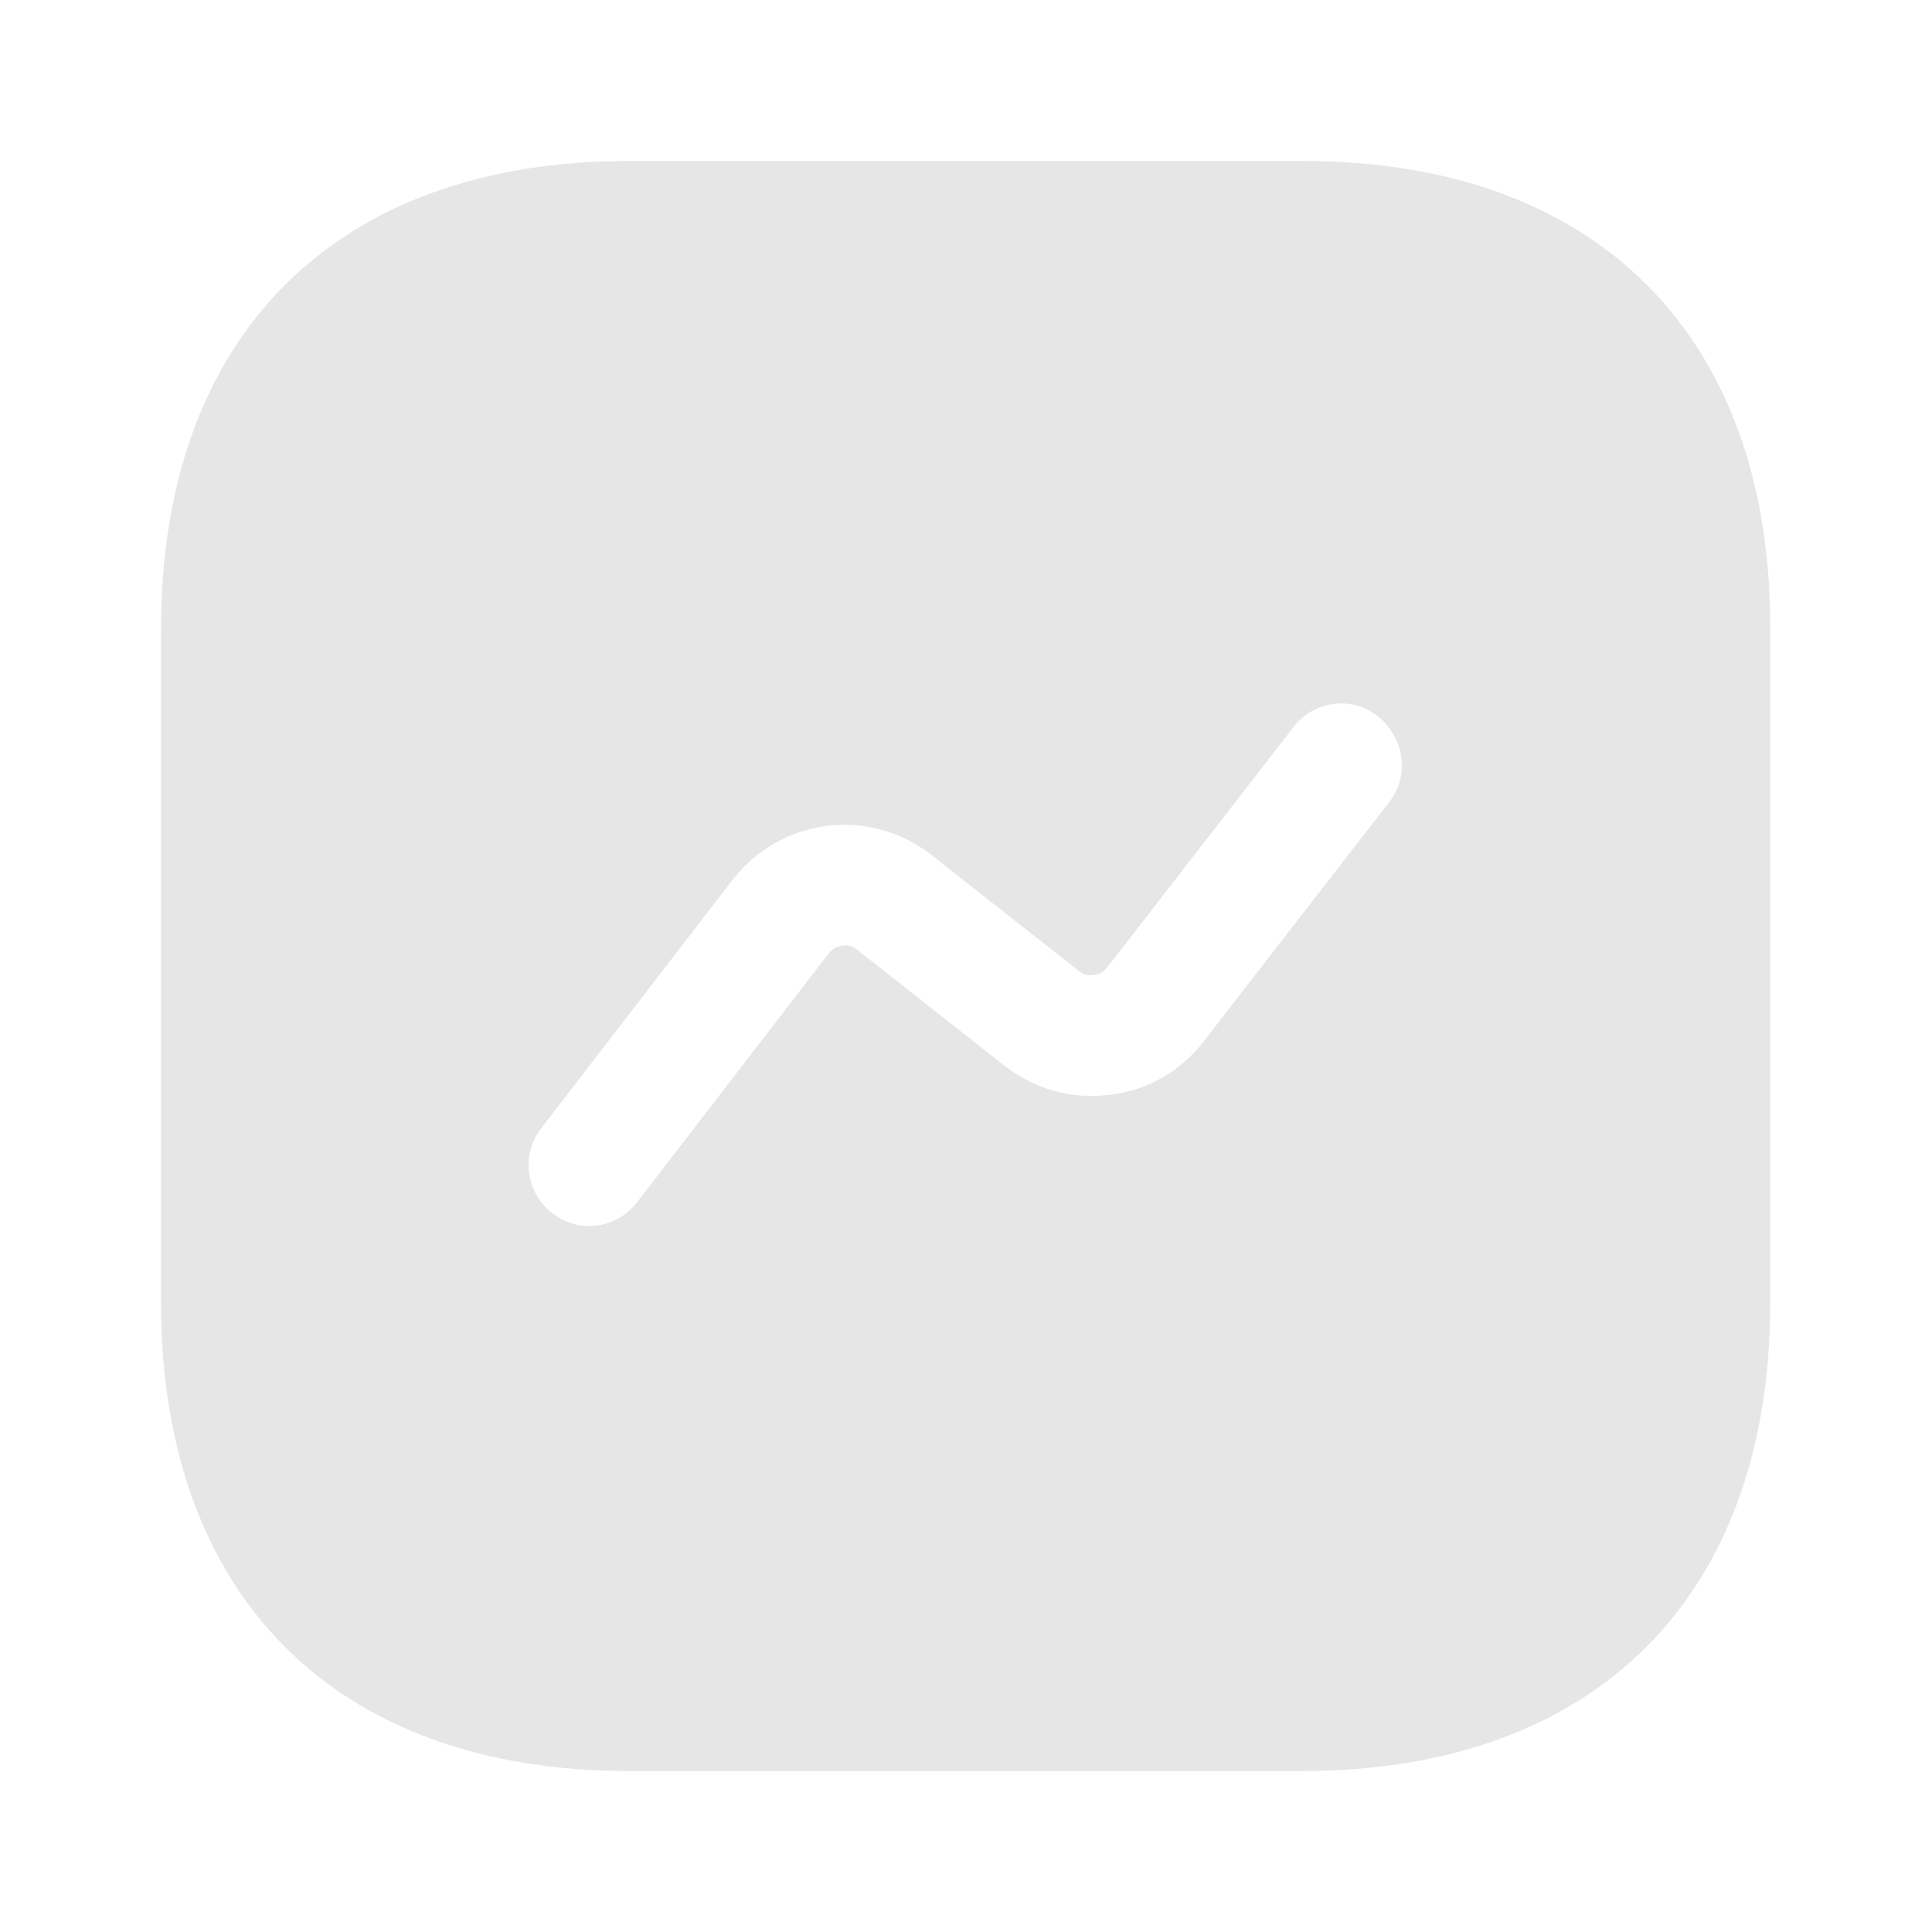 <svg width="24" height="24" viewBox="0 0 24 24" fill="none" xmlns="http://www.w3.org/2000/svg">
<path d="M16.19 2H7.81C4.17 2 2 4.17 2 7.81V16.18C2 19.83 4.17 22 7.81 22H16.18C19.82 22 21.99 19.83 21.99 16.19V7.81C22 4.17 19.83 2 16.19 2ZM17.26 9.96L14.95 12.94C14.66 13.31 14.25 13.55 13.78 13.6C13.31 13.66 12.85 13.53 12.48 13.24L10.65 11.8C10.624 11.777 10.594 11.761 10.561 11.753C10.528 11.744 10.493 11.743 10.46 11.75C10.42 11.75 10.35 11.77 10.29 11.85L7.91 14.94C7.76 15.13 7.54 15.23 7.32 15.23C7.16 15.23 7 15.18 6.86 15.07C6.782 15.01 6.716 14.936 6.667 14.851C6.618 14.765 6.586 14.671 6.573 14.574C6.56 14.476 6.566 14.377 6.591 14.282C6.616 14.187 6.66 14.098 6.72 14.02L9.1 10.93C9.39 10.56 9.8 10.32 10.27 10.26C10.73 10.2 11.2 10.33 11.57 10.62L13.4 12.06C13.47 12.12 13.54 12.12 13.59 12.11C13.63 12.11 13.7 12.09 13.76 12.01L16.07 9.03C16.13 8.952 16.204 8.886 16.29 8.837C16.375 8.788 16.47 8.756 16.568 8.744C16.666 8.732 16.765 8.74 16.86 8.766C16.954 8.793 17.043 8.839 17.12 8.9C17.45 9.17 17.51 9.64 17.26 9.96Z" fill="#E6E6E6"/>
</svg>
